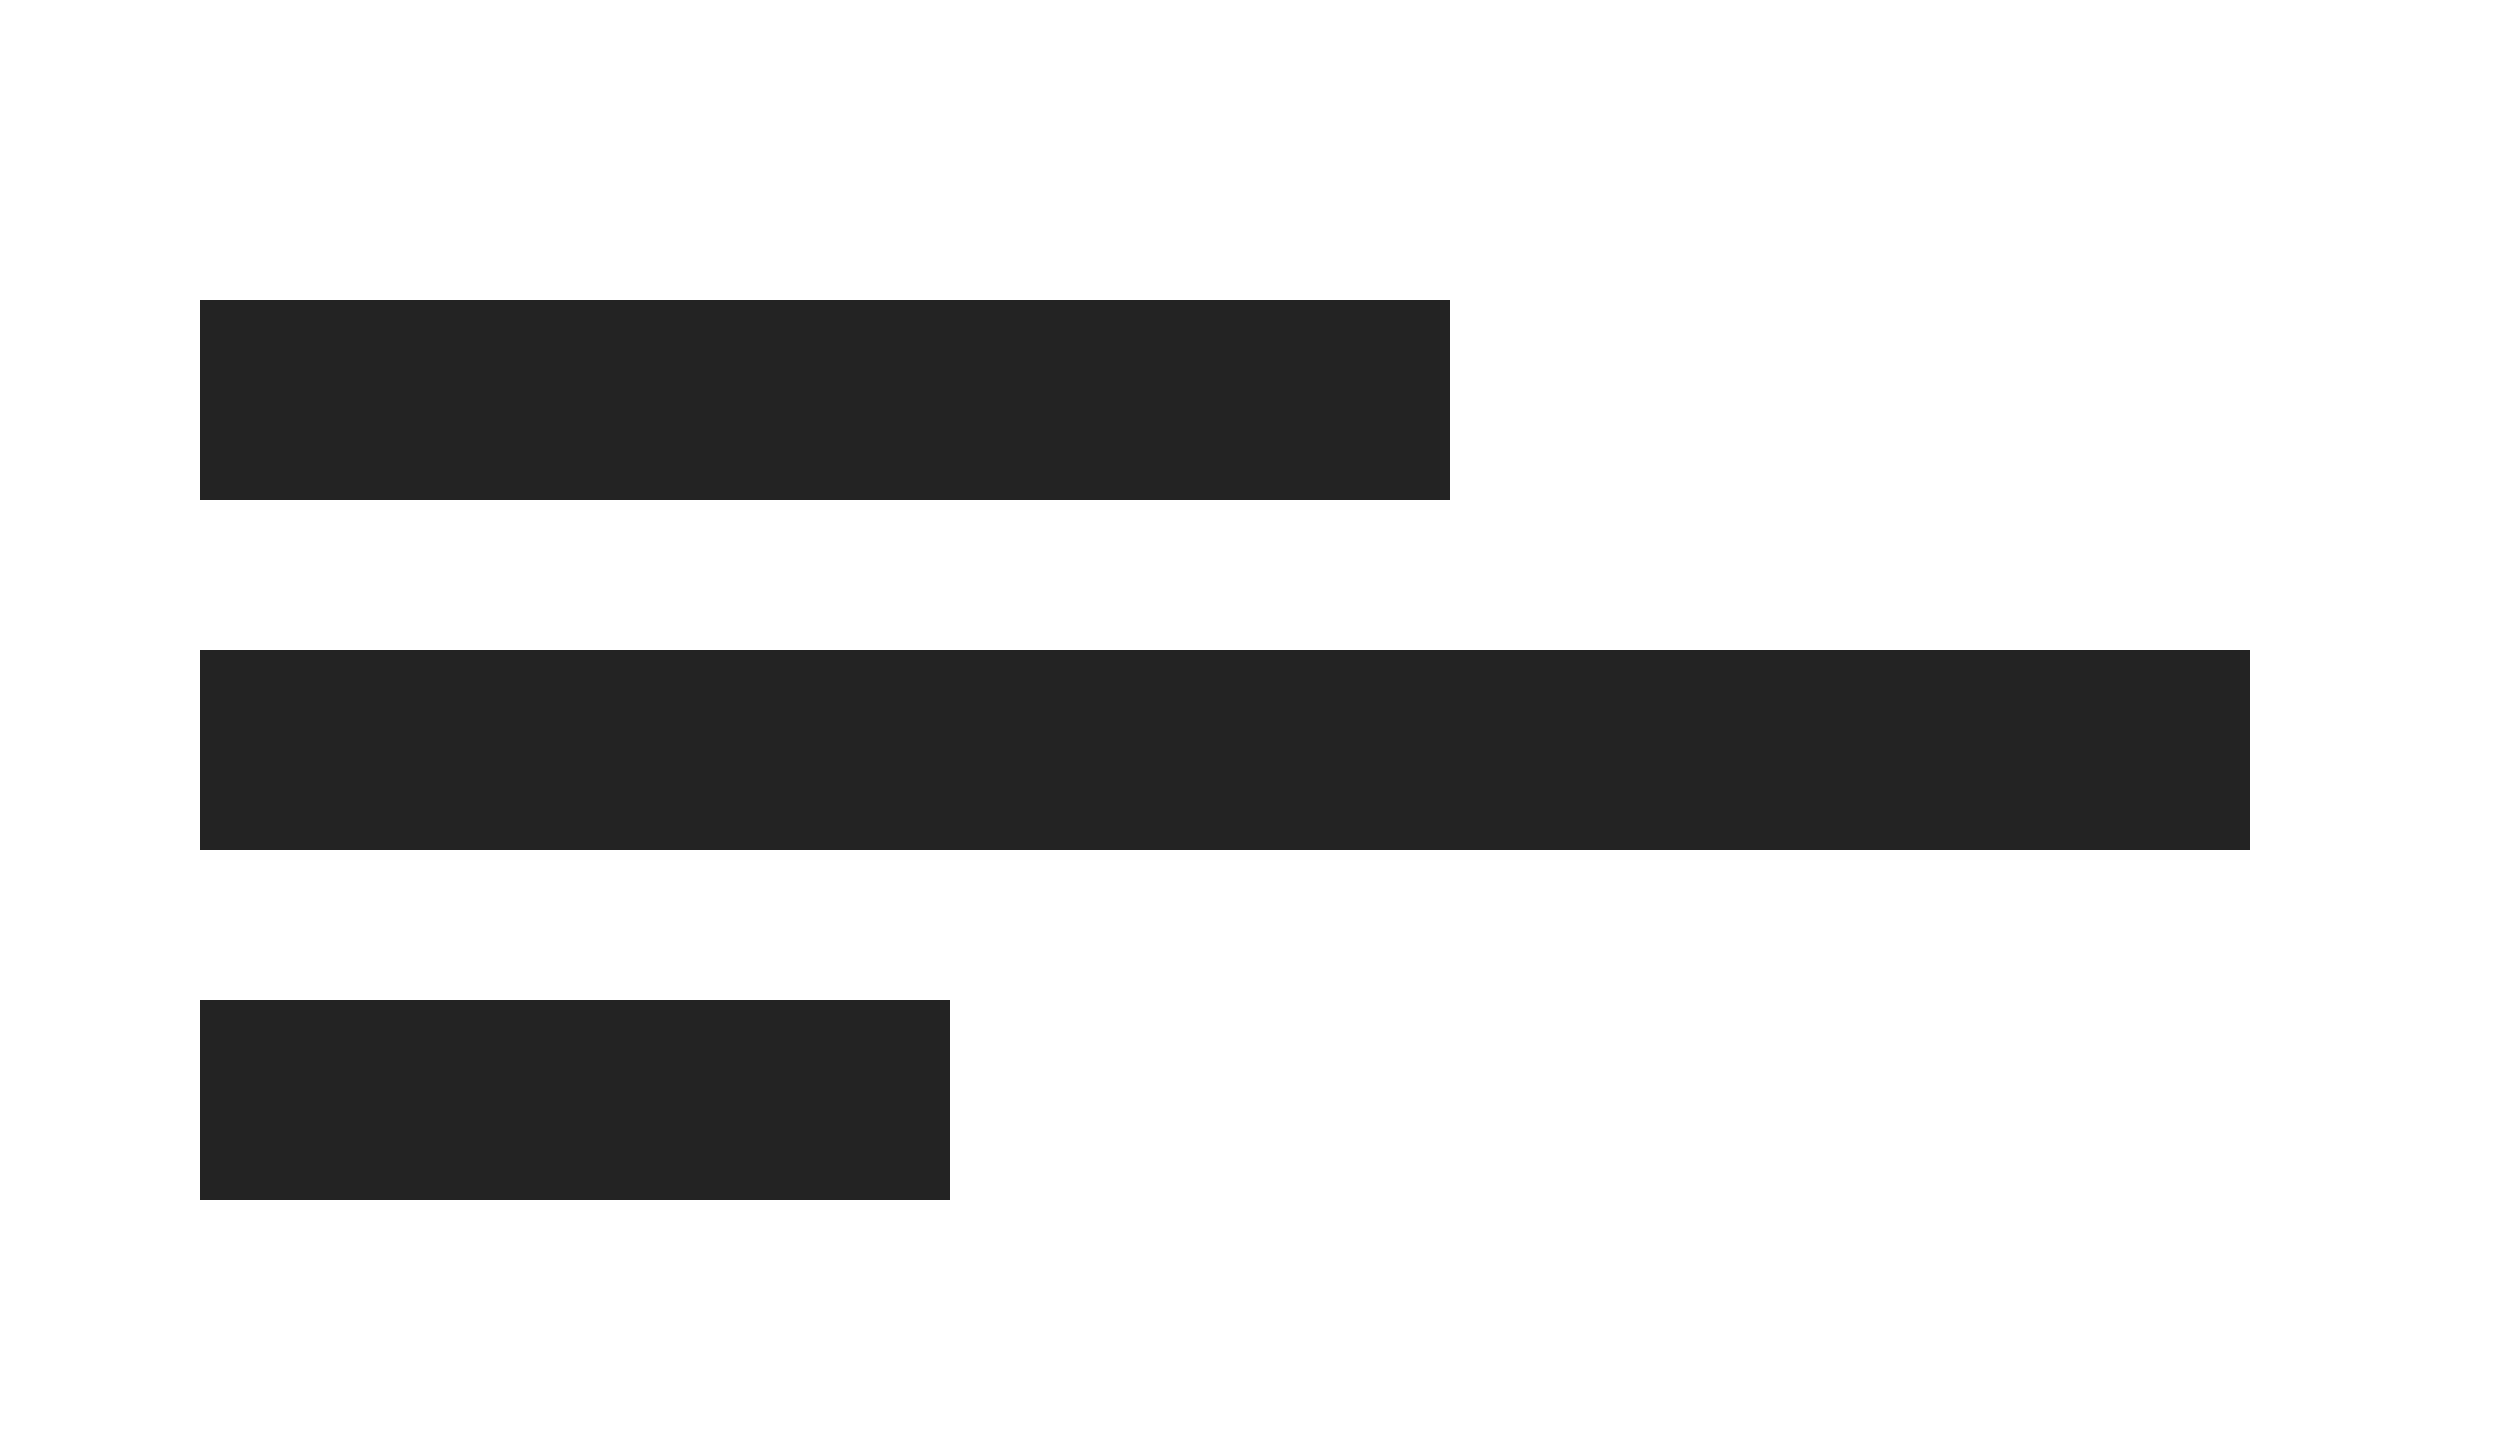 <svg width="50" height="29" viewBox="0 0 50 29" fill="none" xmlns="http://www.w3.org/2000/svg">
<path d="M0 0H50V29H0V0Z" fill="white"/>
<path d="M4 6H29V10H4V6Z" fill="#232323"/>
<path d="M4 20H19V24H4V20Z" fill="#232323"/>
<path d="M4 13H45V17H4V13Z" fill="#232323"/>
</svg>
